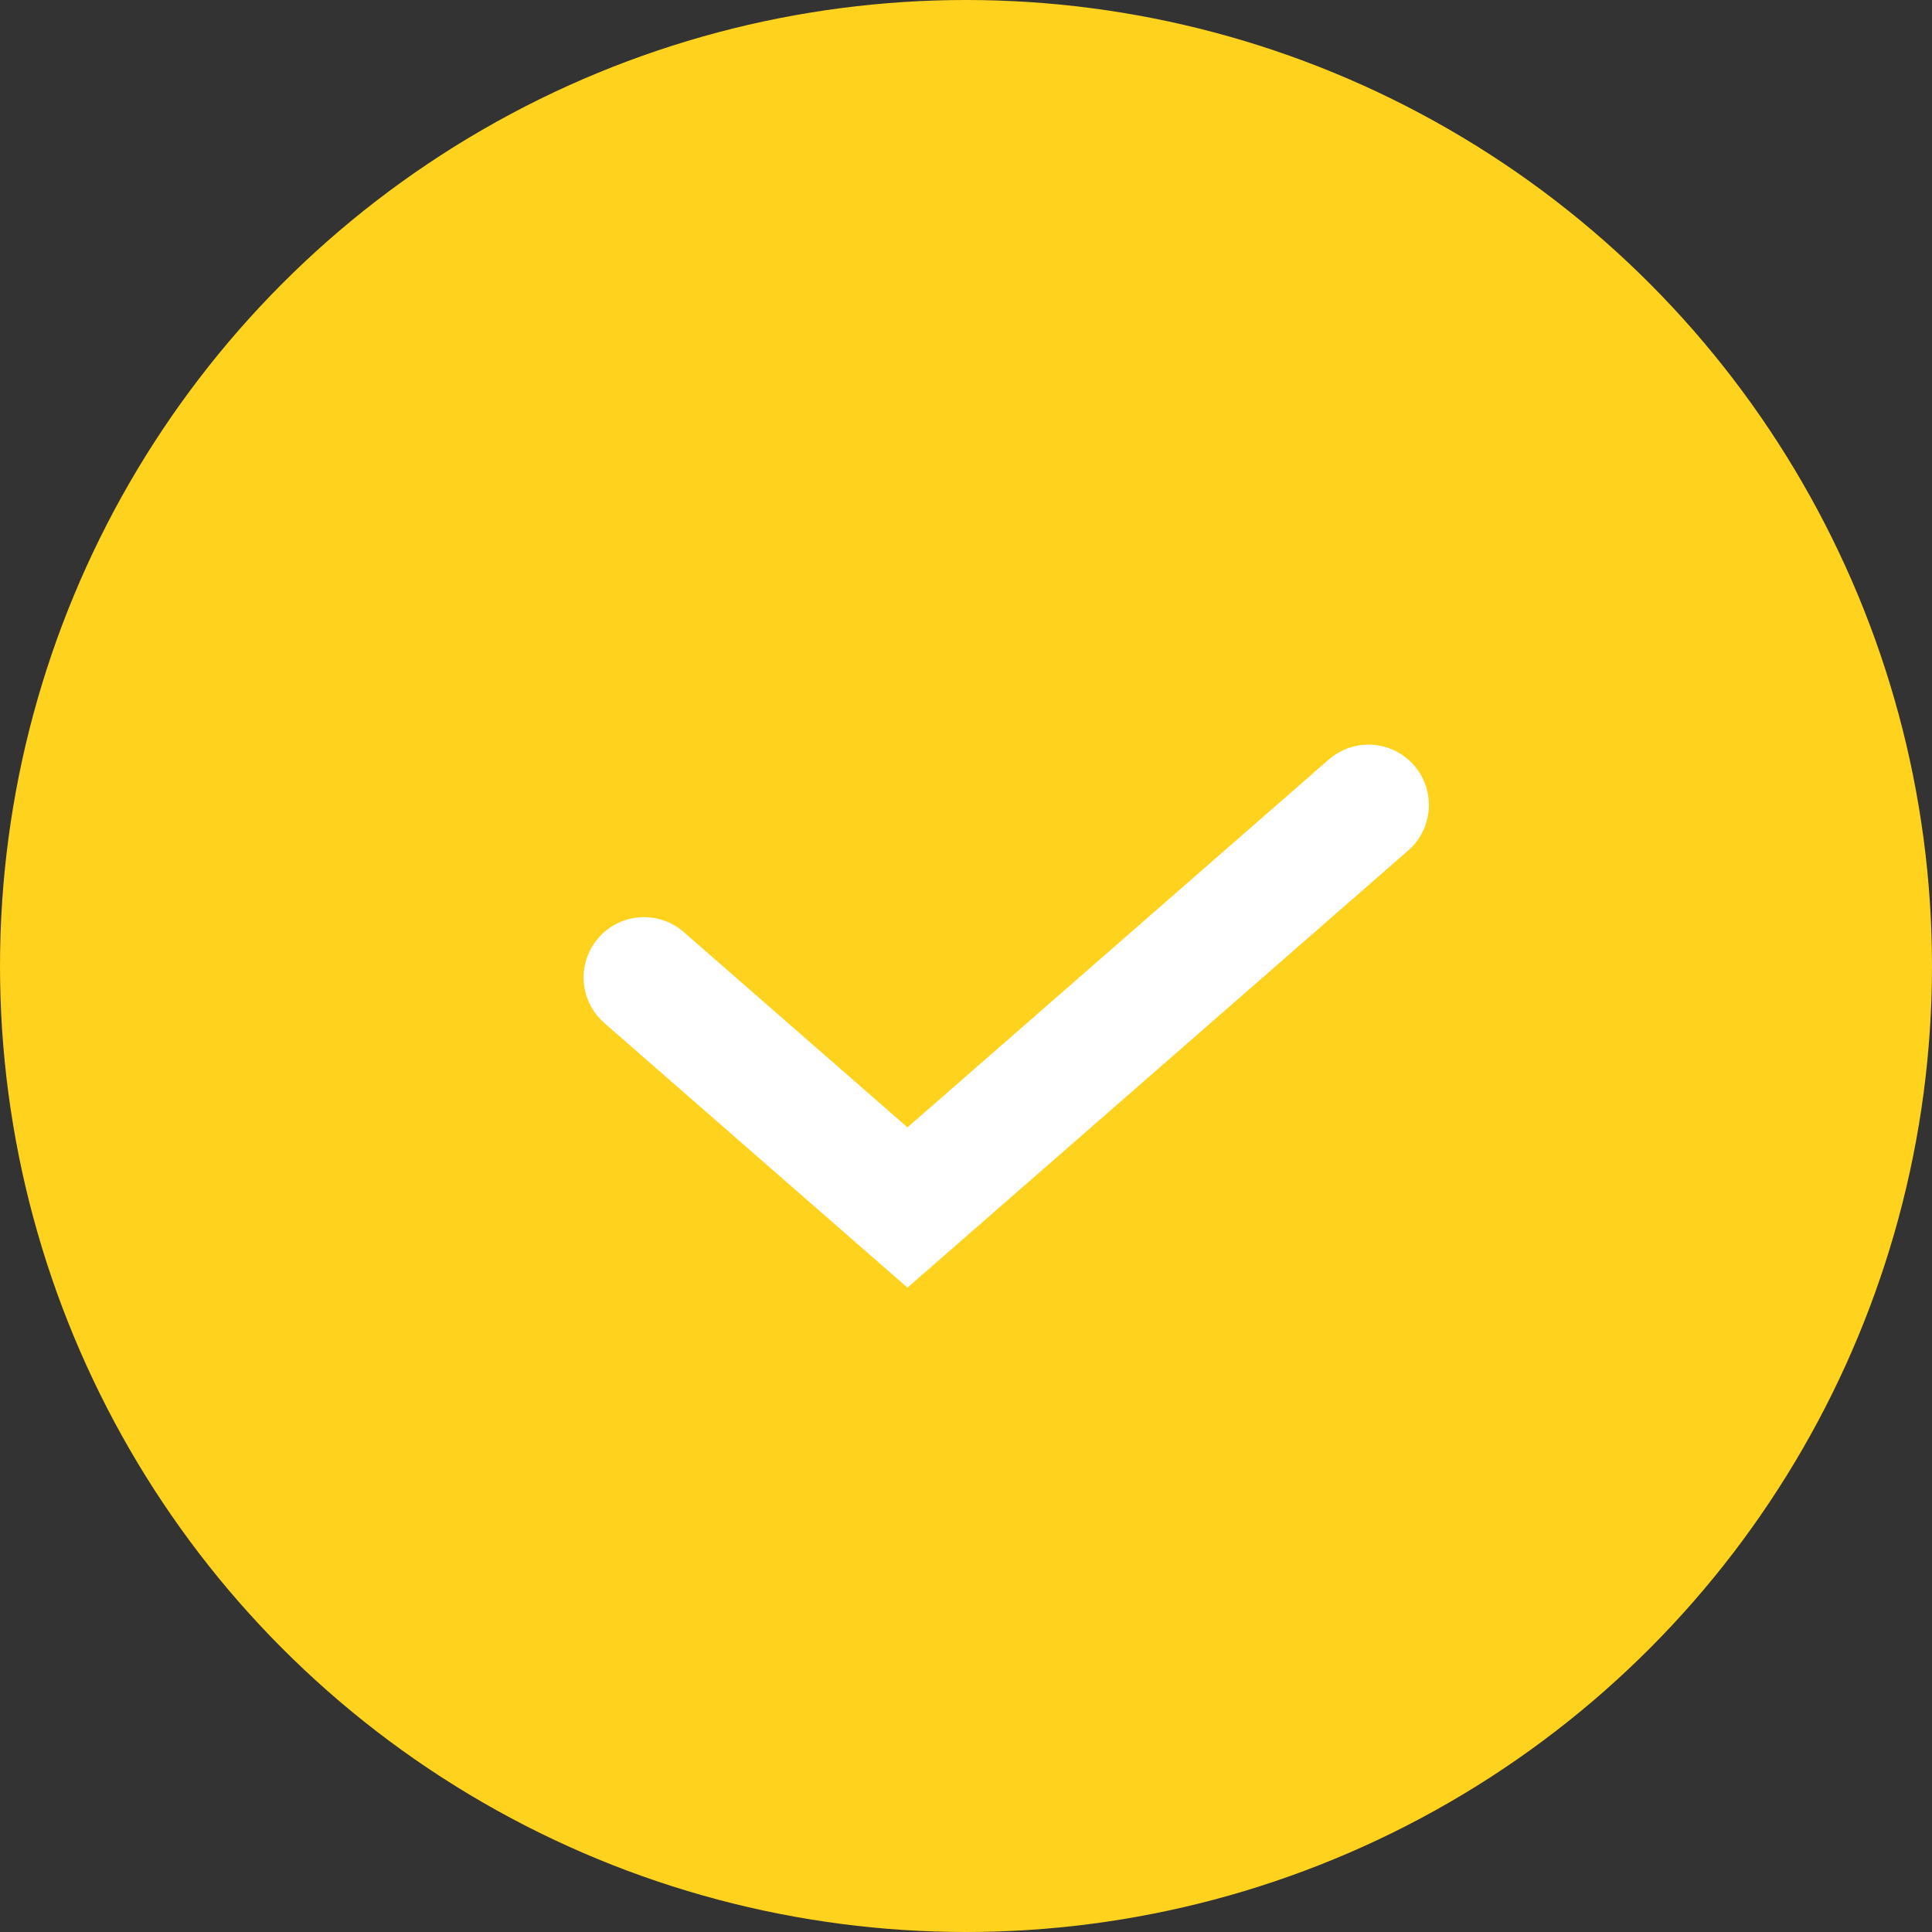 <svg width="24" height="24" viewBox="0 0 24 24" fill="none" xmlns="http://www.w3.org/2000/svg">
<rect x="0" y="0" width="24" height="24" fill="#333333" stroke="none"/>
<circle cx="12" cy="12" r="12" fill="#FFD21E"/>
<path d="M8 12.143L11.273 15L17 10" stroke="white" stroke-width="1.5" stroke-linecap="round"/>
</svg>
